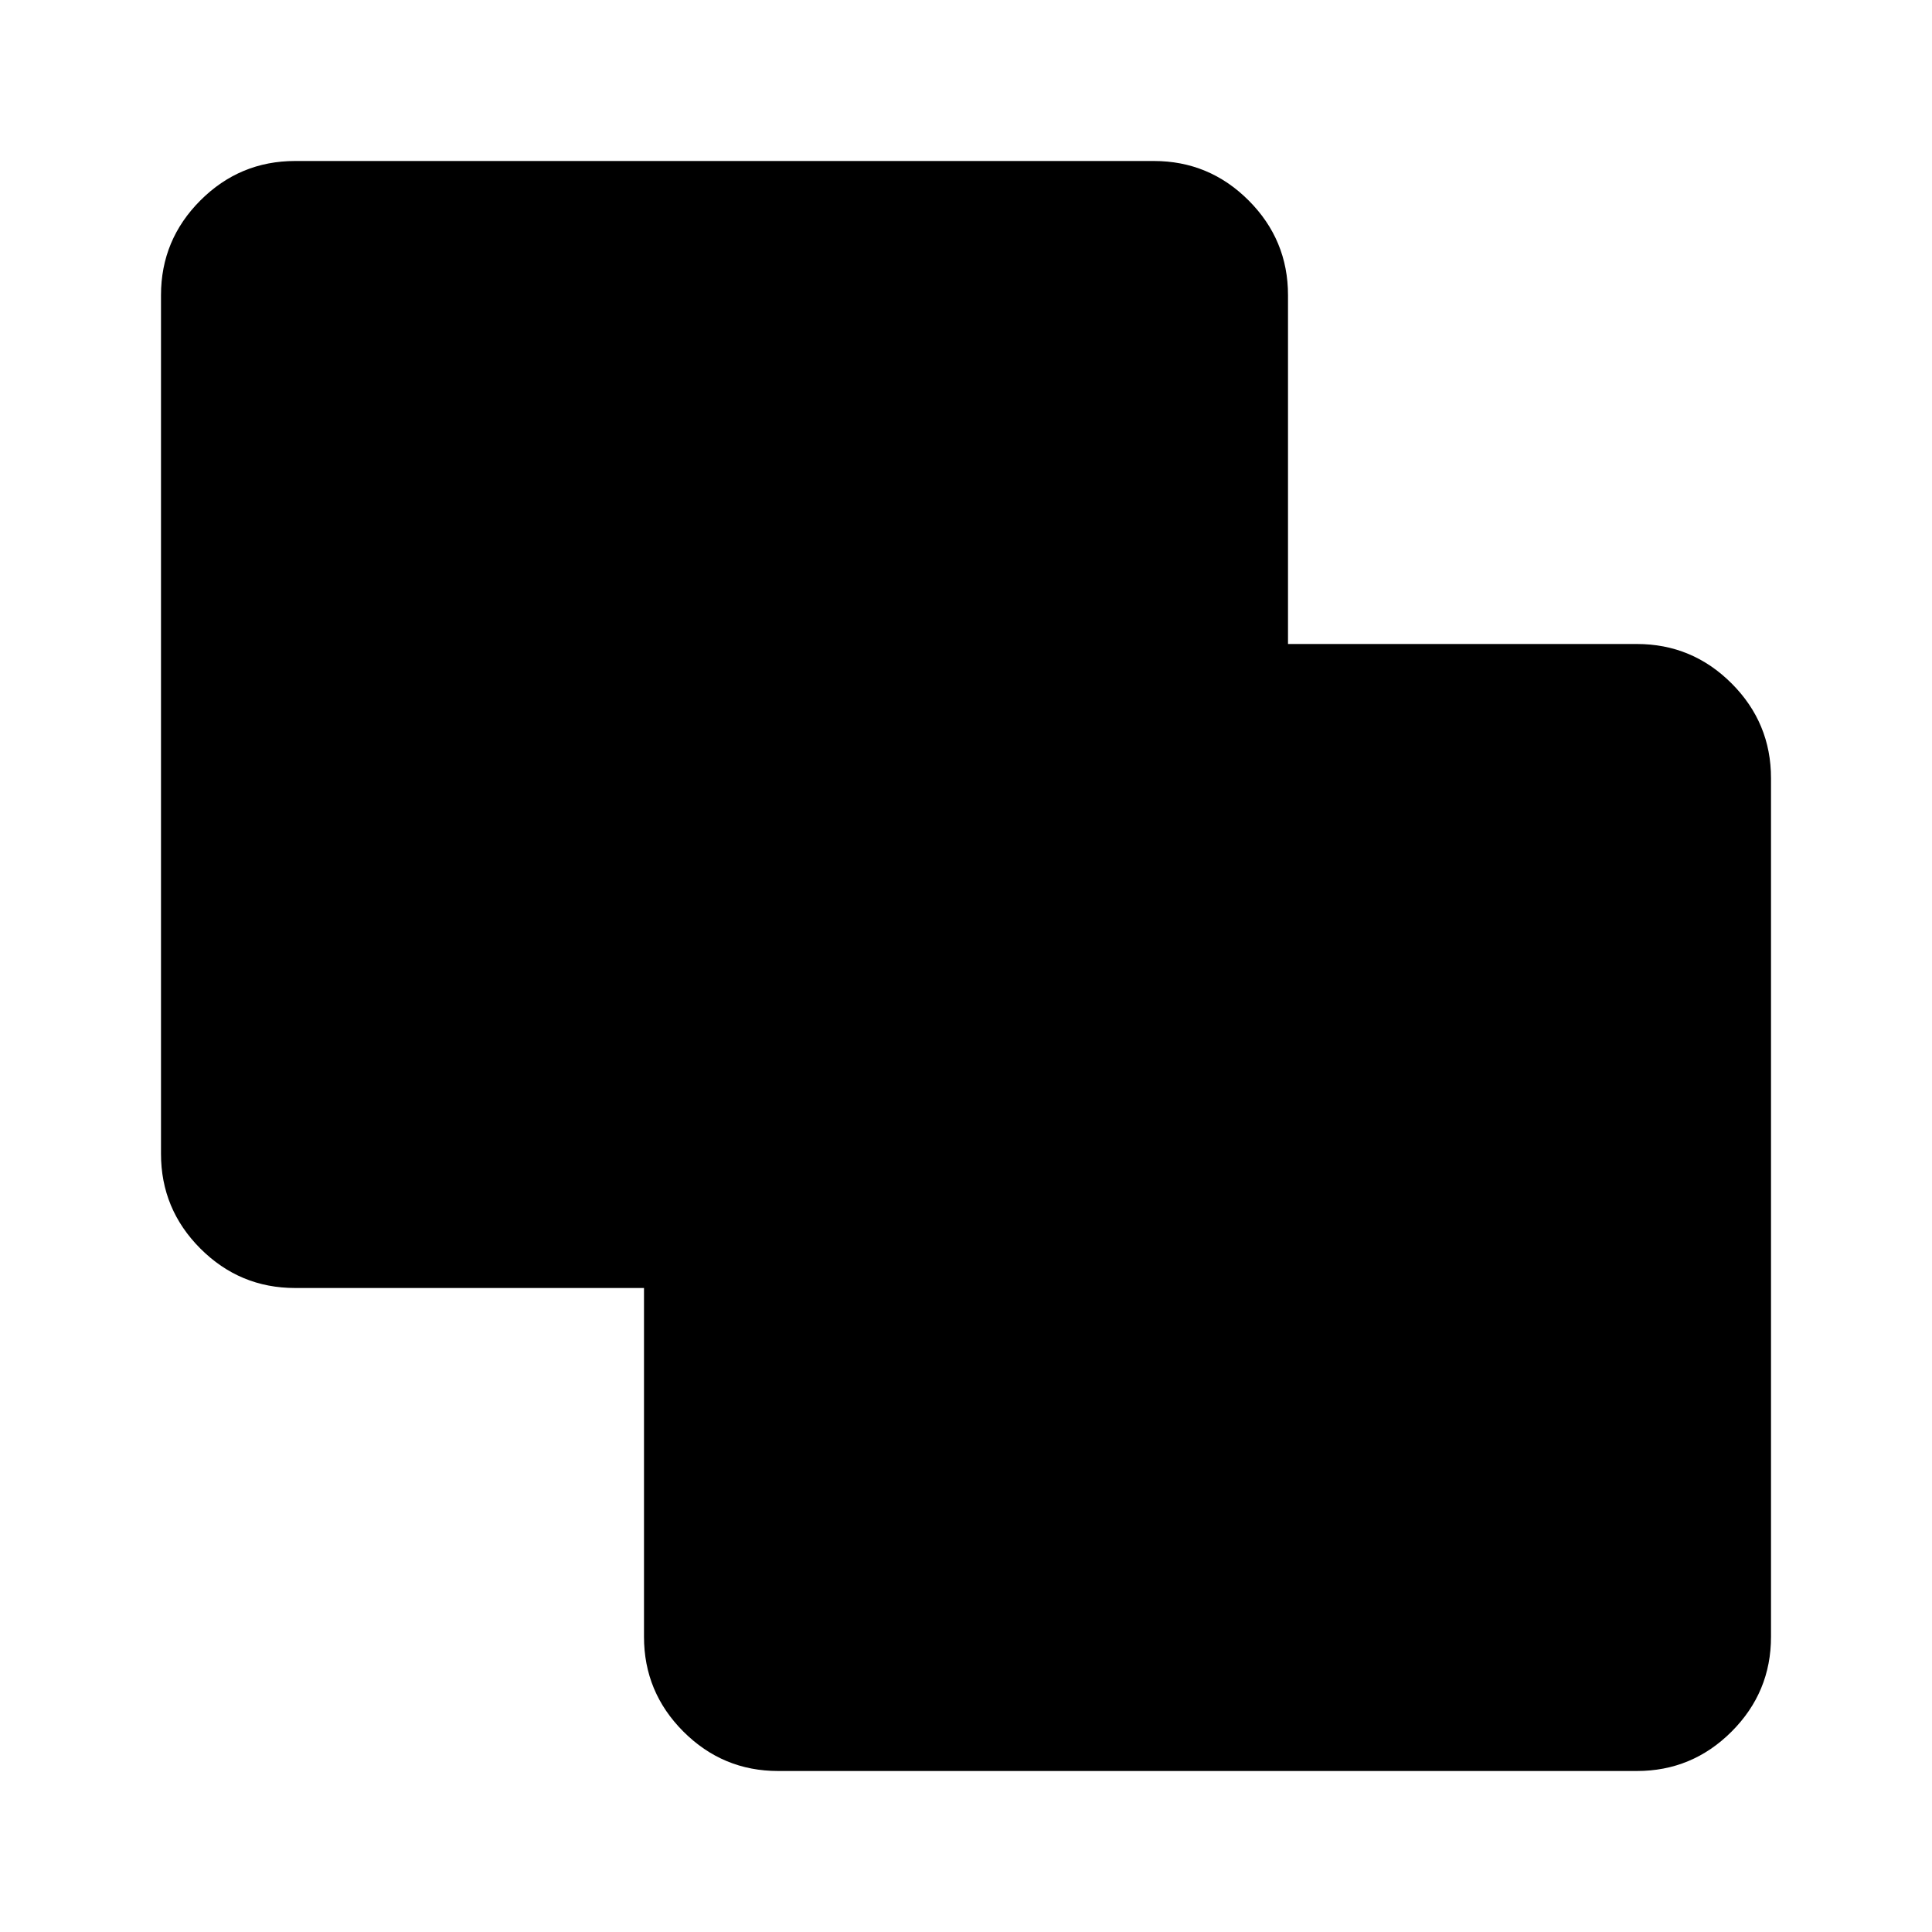 <svg xmlns="http://www.w3.org/2000/svg" height="40" viewBox="0 -960 960 960" width="40"><path d="M386.67-80q-27.5 0-47.09-19.58Q320-119.17 320-146.67V-320H146.67q-27.5 0-47.09-19.58Q80-359.17 80-386.67v-426.66q0-27.5 19.58-47.09Q119.17-880 146.67-880h426.66q27.5 0 47.09 19.58Q640-840.83 640-813.33V-640h173.33q27.5 0 47.09 19.58Q880-600.83 880-573.33v426.66q0 27.5-19.58 47.09Q840.83-80 813.33-80H386.67Z"/></svg>